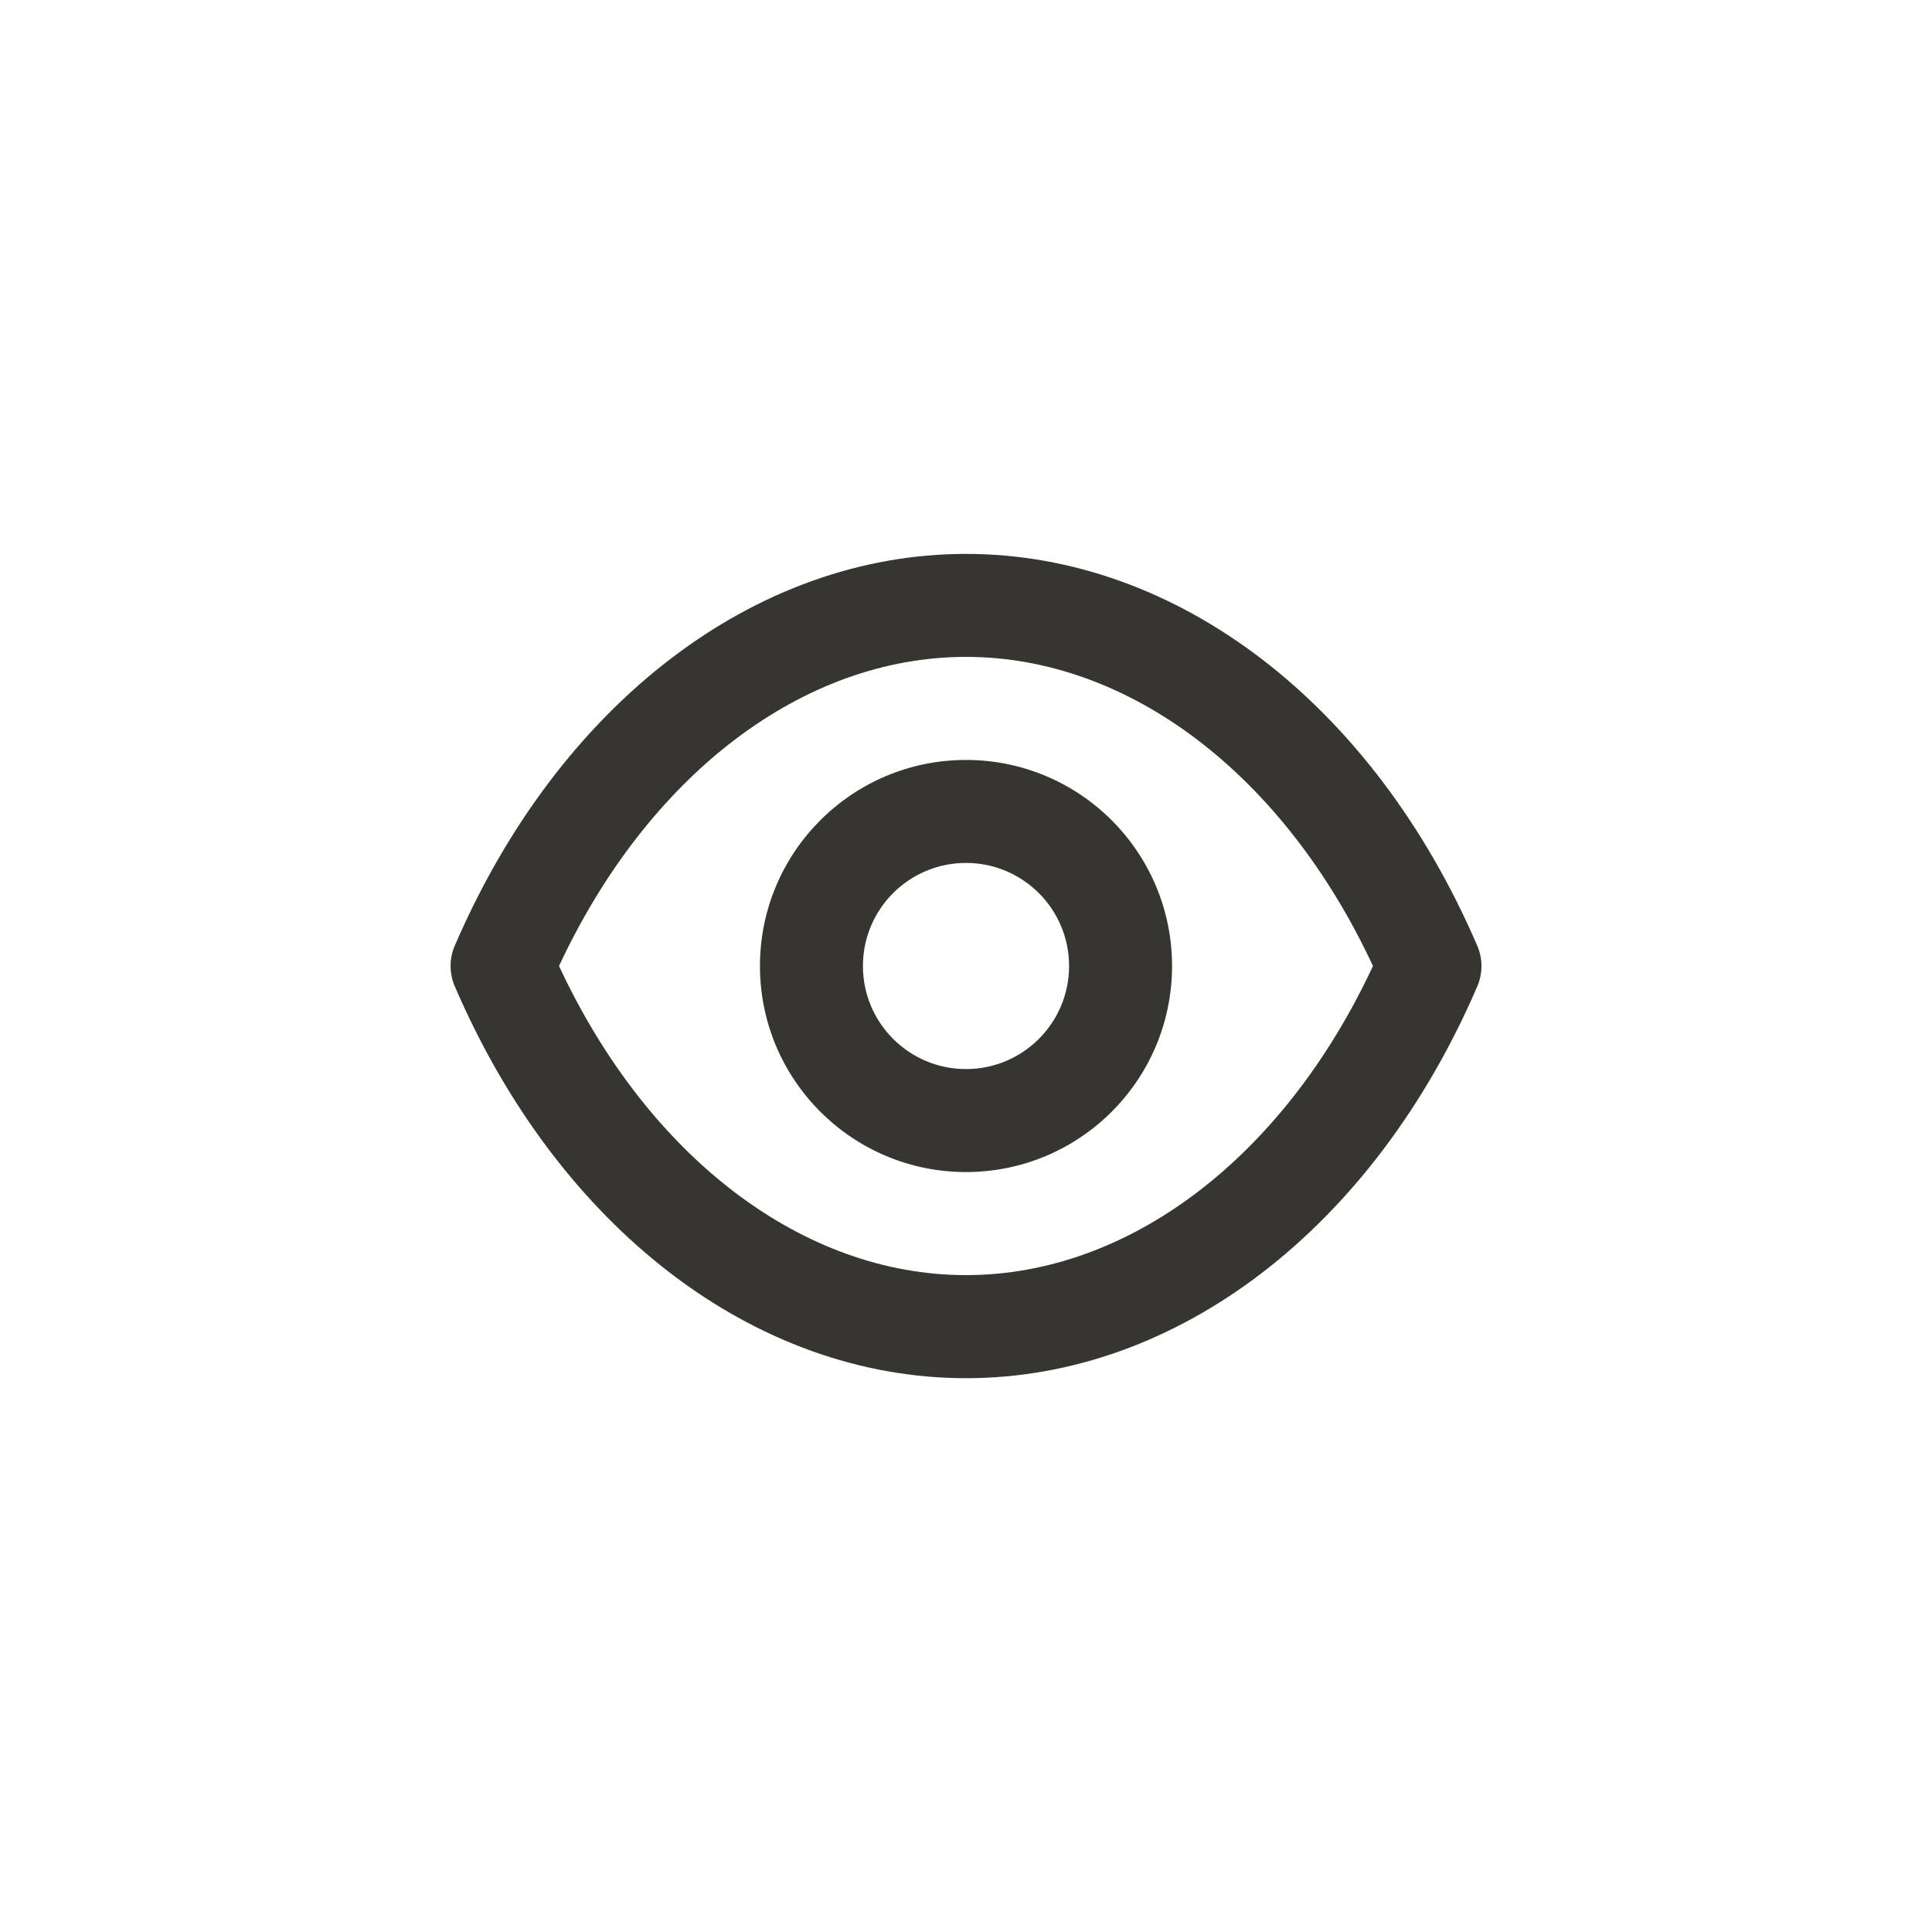 <!-- Generated by IcoMoon.io -->
<svg version="1.1" xmlns="http://www.w3.org/2000/svg" width="40" height="40" viewBox="0 0 40 40">
<title>ul-eye</title>
<path fill="#37352f" d="M30.582 19.574c-2.154-5.002-6.208-8.106-10.582-8.106s-8.426 3.104-10.582 8.106c-0.056 0.126-0.089 0.272-0.089 0.426s0.033 0.301 0.092 0.434l-0.002-0.006c2.154 5.002 6.208 8.106 10.582 8.106s8.426-3.104 10.582-8.106c0.056-0.126 0.089-0.272 0.089-0.426s-0.033-0.301-0.092-0.434l0.002 0.006zM20 26.4c-3.382 0-6.582-2.442-8.426-6.4 1.846-3.958 5.046-6.4 8.426-6.4s6.582 2.442 8.426 6.4c-1.846 3.958-5.046 6.4-8.426 6.4zM20 15.734c-2.357 0-4.266 1.91-4.266 4.266s1.91 4.266 4.266 4.266c2.357 0 4.266-1.91 4.266-4.266v0c0-2.357-1.91-4.266-4.266-4.266v0zM20 22.134c-1.178 0-2.134-0.955-2.134-2.134s0.955-2.134 2.134-2.134c1.178 0 2.134 0.955 2.134 2.134v0c0 1.178-0.955 2.134-2.134 2.134v0z"></path>
</svg>
